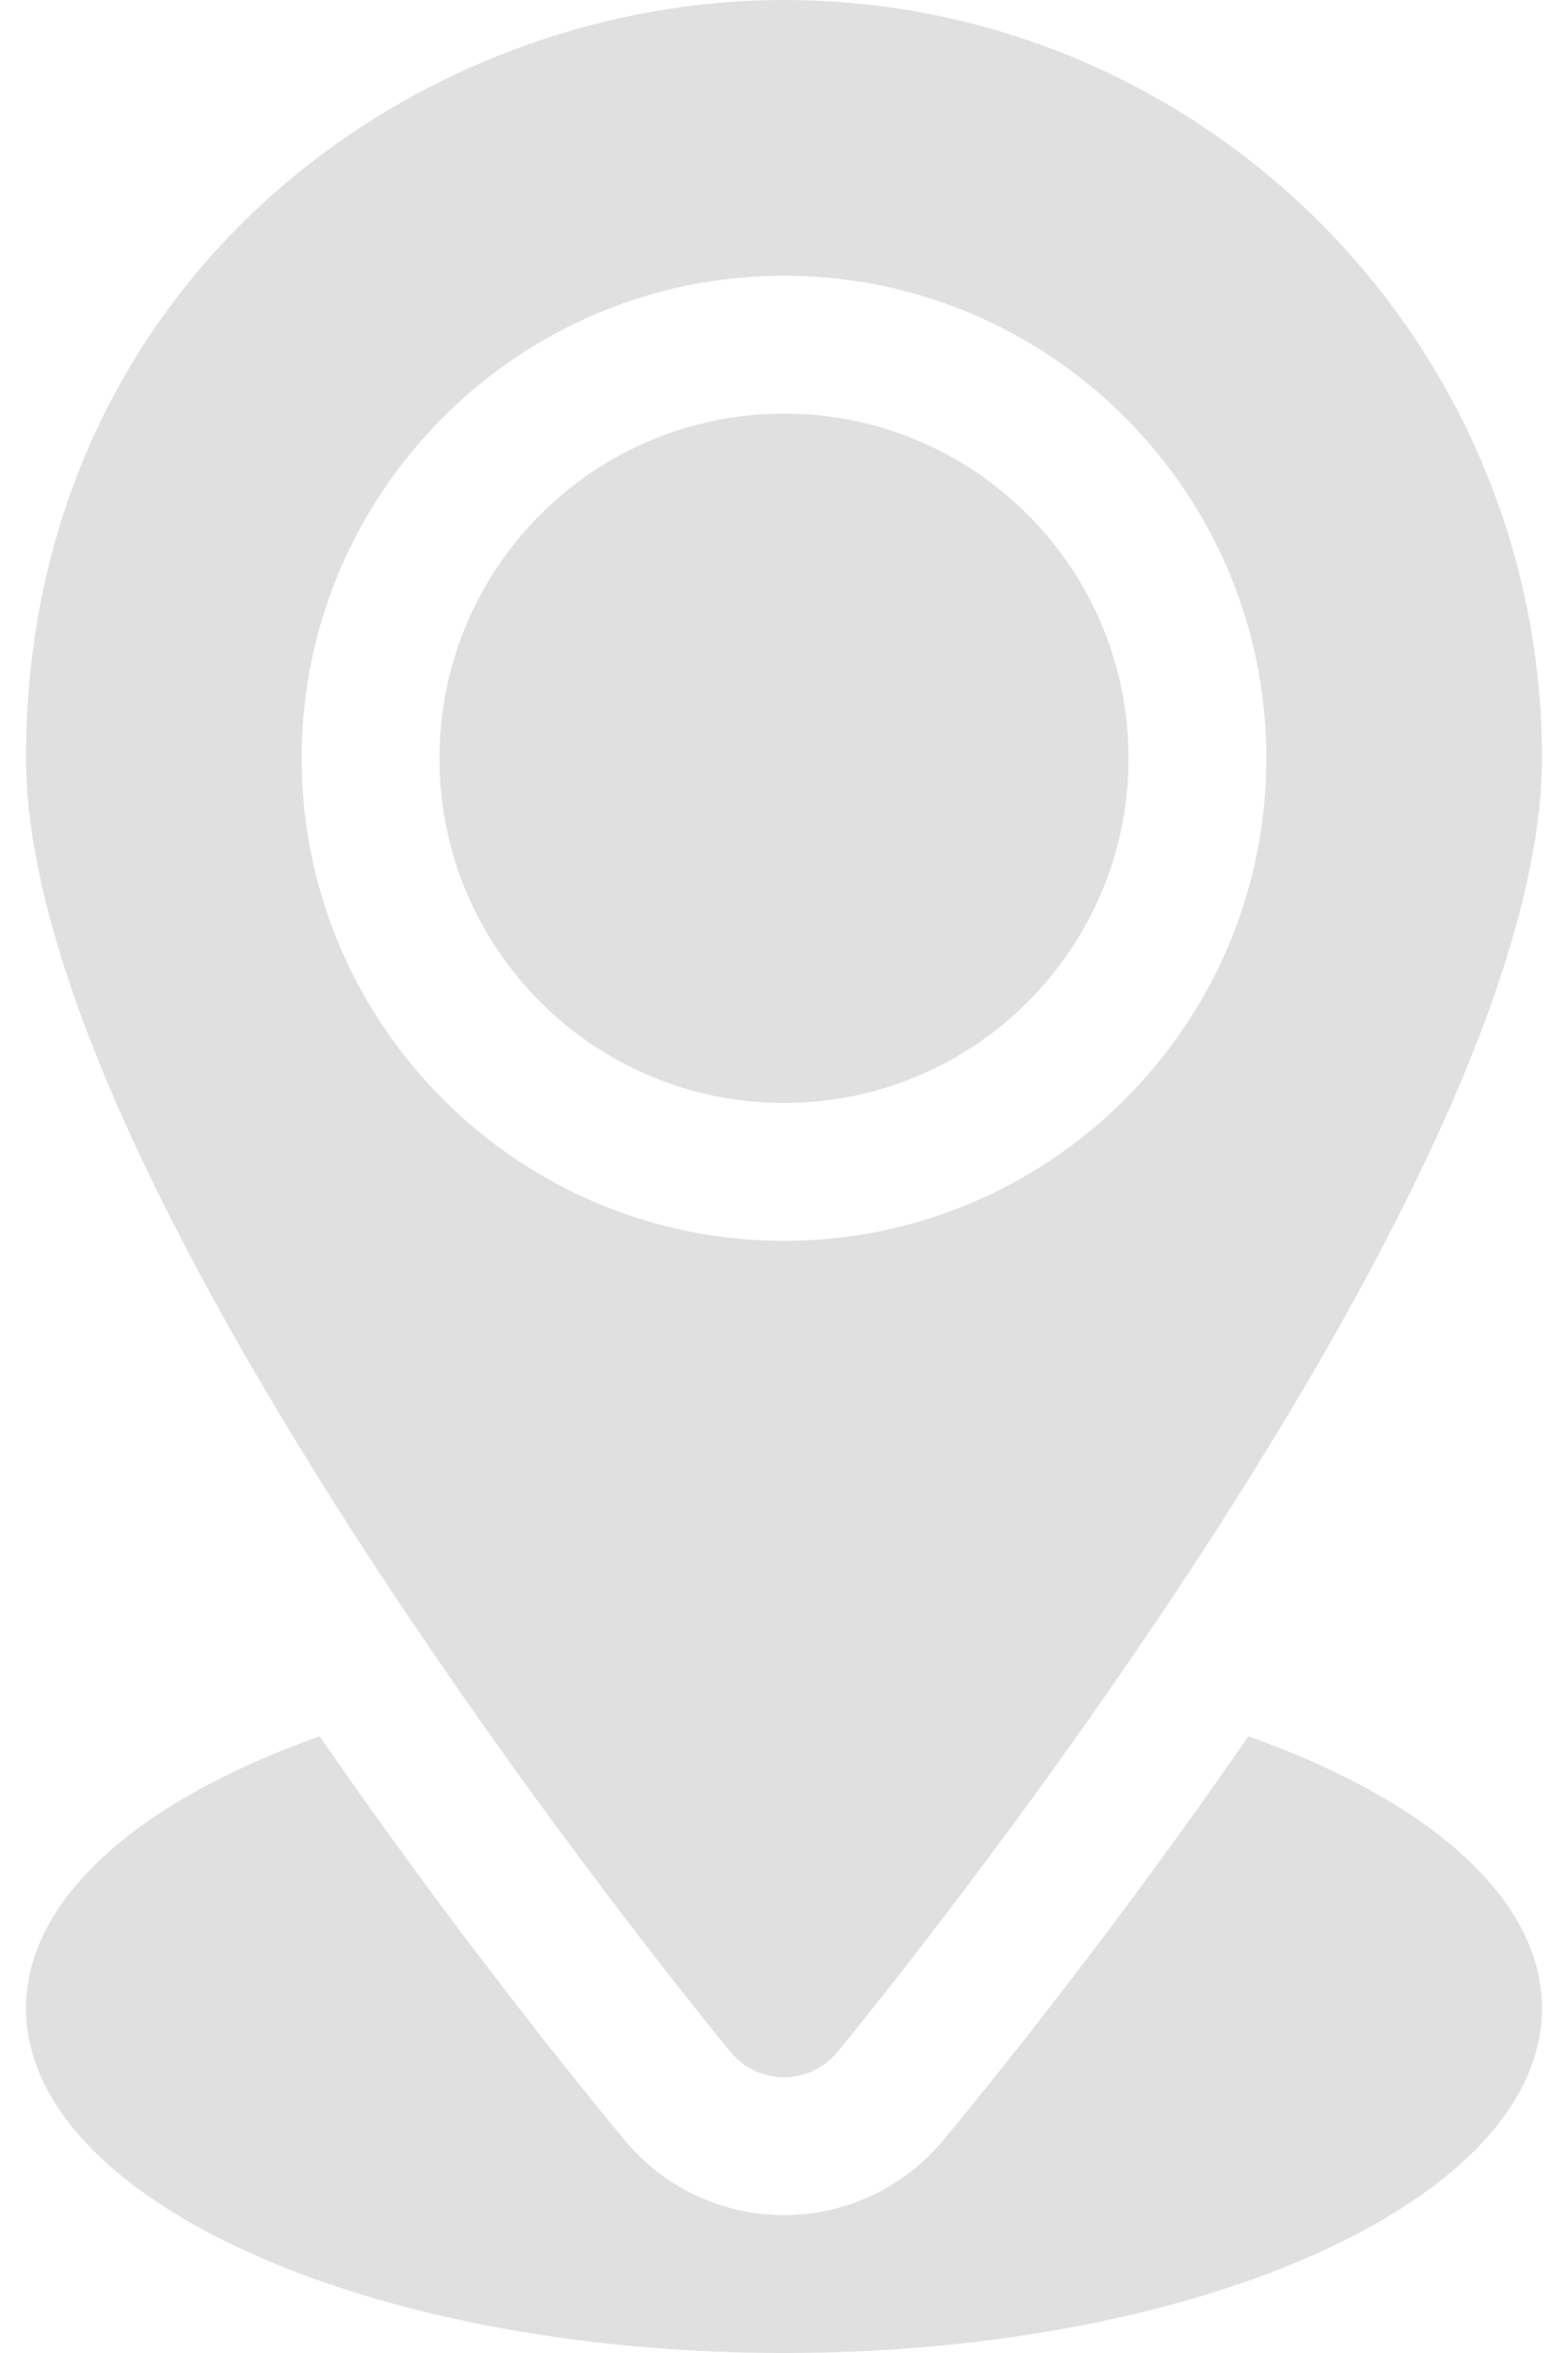 <svg width="40" height="60" viewBox="0 0 40 60" fill="none" xmlns="http://www.w3.org/2000/svg">
<path d="M20 28.125C24.854 28.125 28.789 24.19 28.789 19.336C28.789 14.482 24.854 10.547 20 10.547C15.146 10.547 11.211 14.482 11.211 19.336C11.211 24.19 15.146 28.125 20 28.125Z" fill="#E0E0E0"/>
<path d="M20 0C10.495 0 0.664 7.232 0.664 19.336C0.664 30.393 17.916 51.455 18.649 52.337C18.984 52.737 19.478 52.969 20 52.969C20.522 52.969 21.016 52.737 21.351 52.337C22.084 51.455 39.336 30.393 39.336 19.336C39.336 8.674 30.662 0 20 0ZM20 31.641C13.216 31.641 7.695 26.12 7.695 19.336C7.695 12.552 13.216 7.031 20 7.031C26.784 7.031 32.305 12.552 32.305 19.336C32.305 26.12 26.784 31.641 20 31.641Z" fill="#E0E0E0"/>
<path d="M31.846 44.275C28.457 49.182 25.288 53.1 24.055 54.584C23.042 55.794 21.566 56.484 20 56.484C18.434 56.484 16.958 55.794 15.952 54.593C14.716 53.105 11.545 49.184 8.154 44.275C3.604 45.883 0.664 48.388 0.664 51.211C0.664 56.065 9.321 60 20 60C30.679 60 39.336 56.065 39.336 51.211C39.336 48.388 36.396 45.883 31.846 44.275Z" fill="#E0E0E0"/>
</svg>
